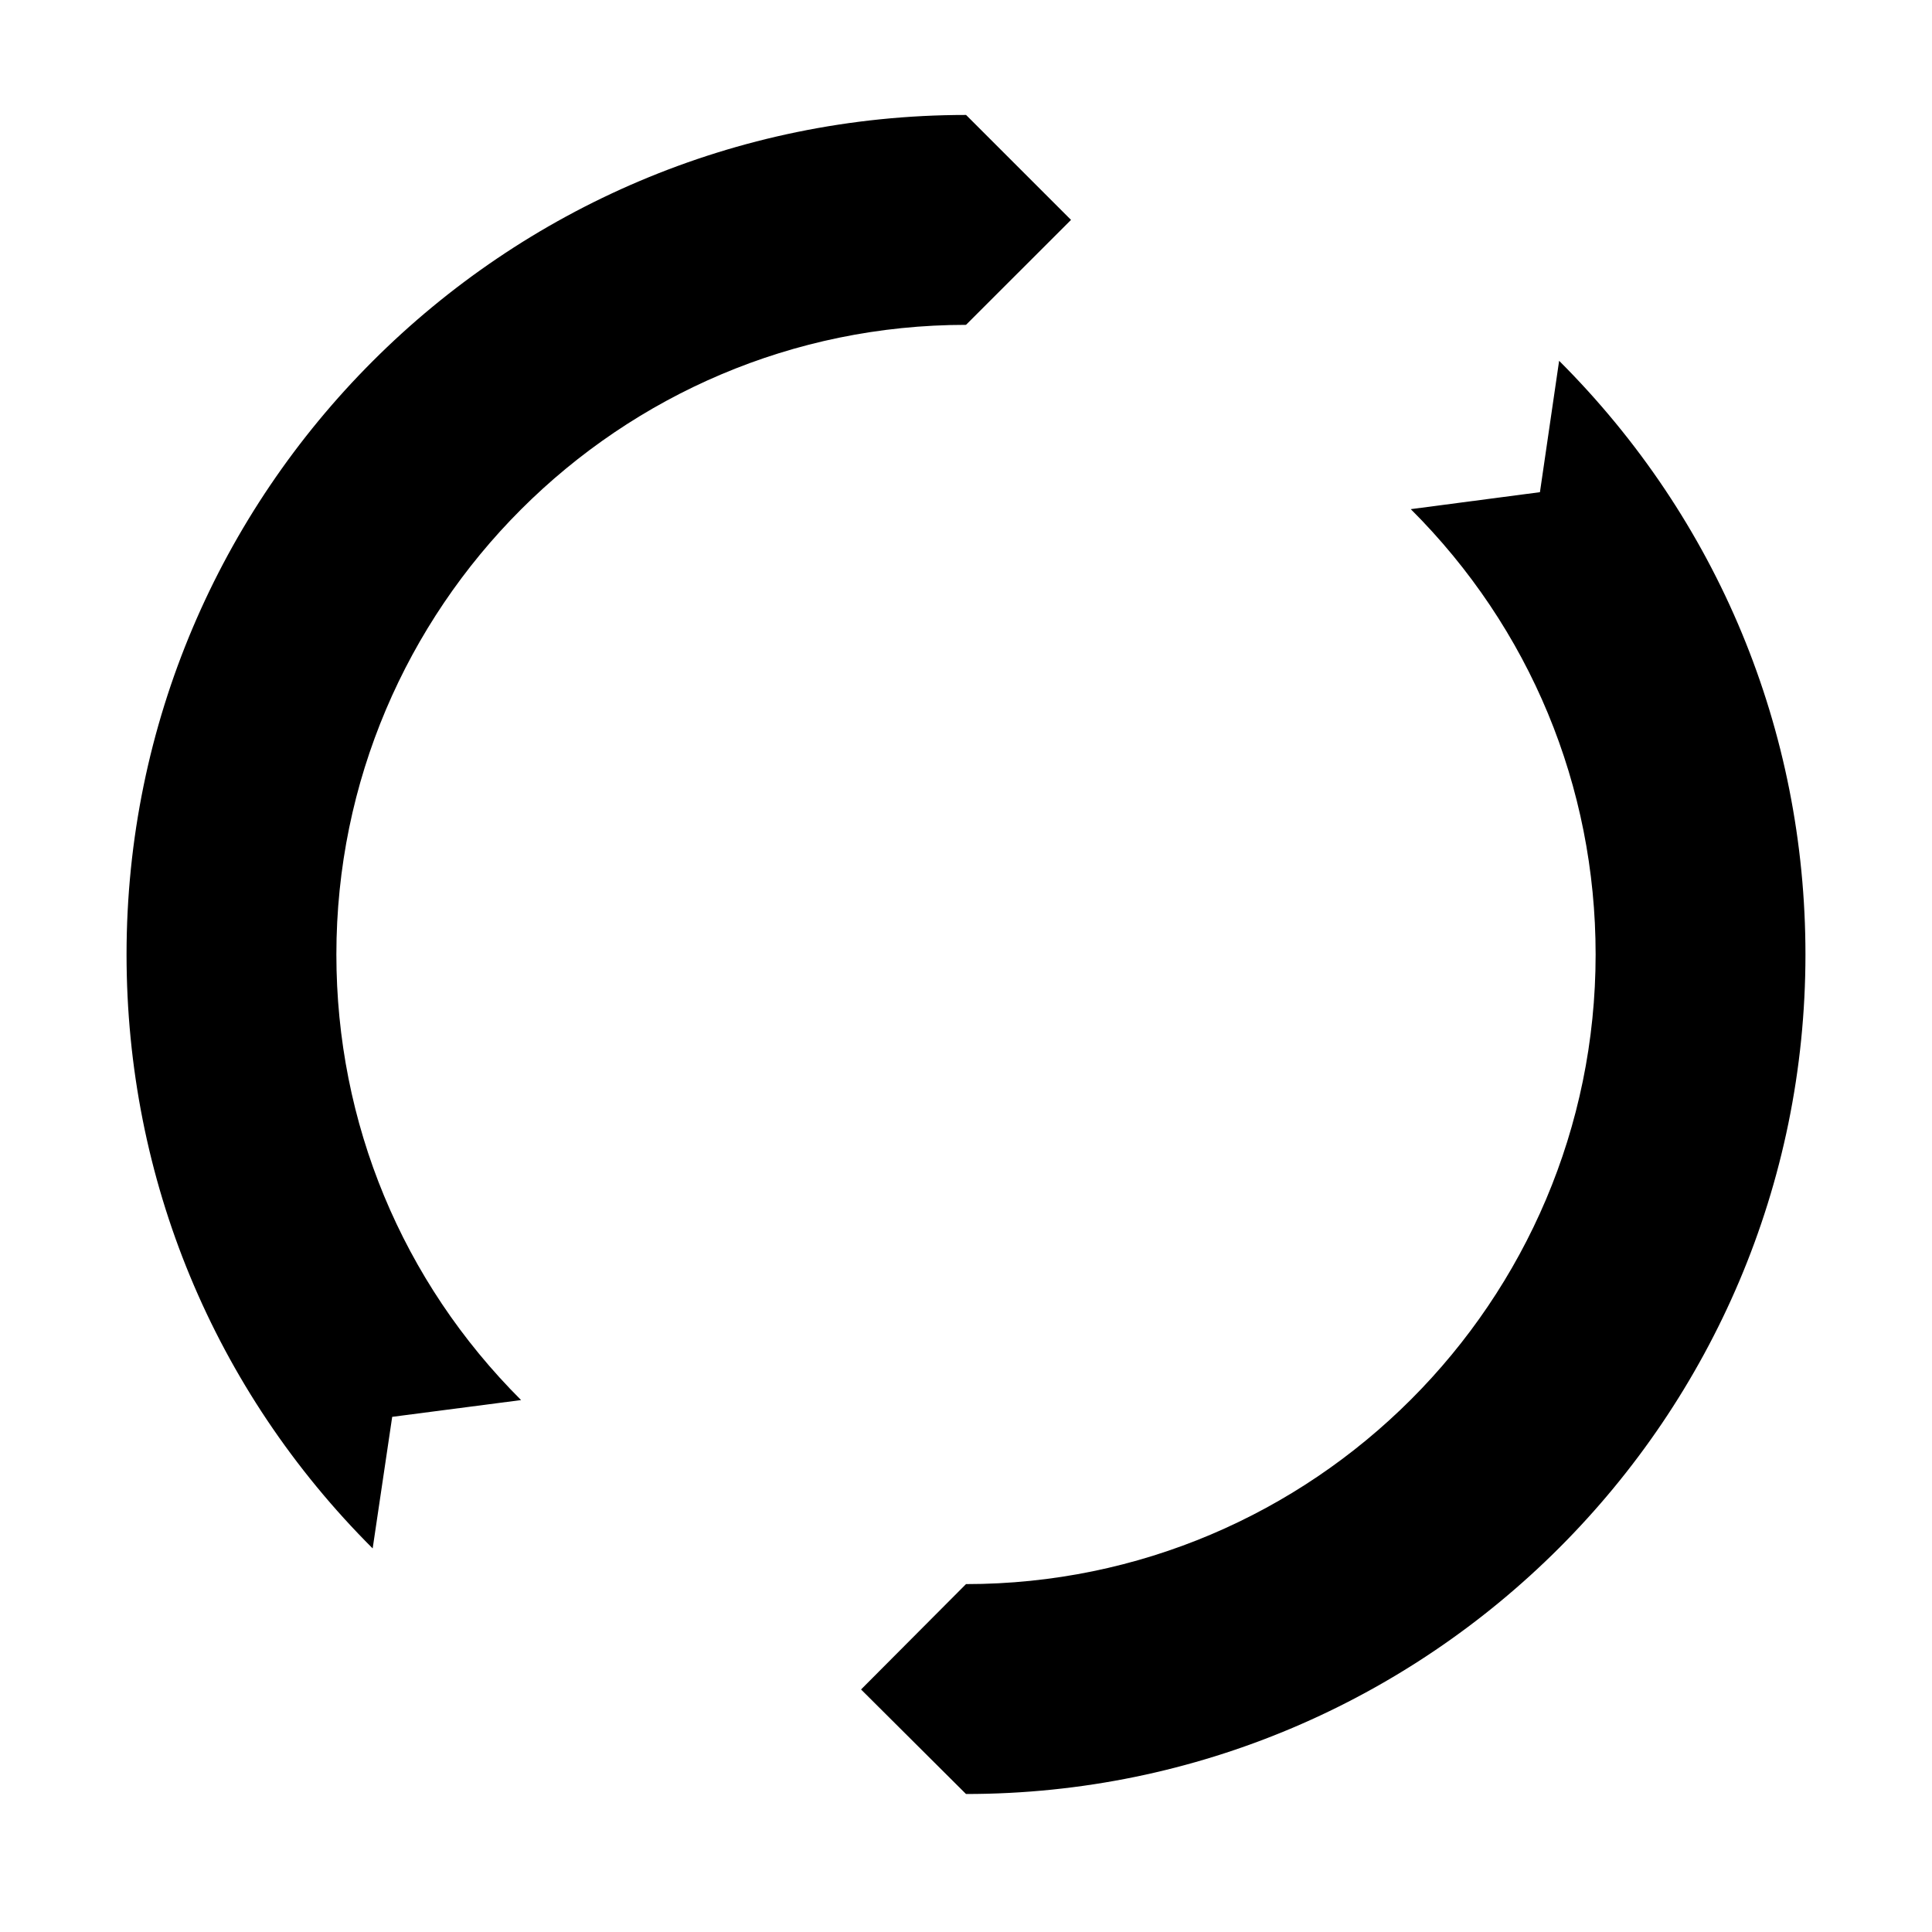 <?xml version="1.0" encoding="utf-8"?>
<!-- Generator: Adobe Illustrator 16.0.4, SVG Export Plug-In . SVG Version: 6.00 Build 0)  -->
<!DOCTYPE svg PUBLIC "-//W3C//DTD SVG 1.1//EN" "http://www.w3.org/Graphics/SVG/1.1/DTD/svg11.dtd">
<svg version="1.1" id="Layer_1" xmlns="http://www.w3.org/2000/svg" xmlns:xlink="http://www.w3.org/1999/xlink" x="0px" y="0px"
	 width="28px" height="28px" viewBox="242 242 28 28" enable-background="new 242 242 28 28" xml:space="preserve">
<g id="icomoon-ignore">
</g>
<path d="M247.401,264.441c-2.302-2.299-3.567-5.353-3.567-8.608c0-6.707,5.457-12.167,12.167-12.167l1.521,1.521L256,246.708
	c-5.032,0-9.125,4.094-9.125,9.125c0,2.441,0.951,4.735,2.677,6.458l-1.868,0.243L247.401,264.441z M256,268l-1.521-1.515
	l1.521-1.527c5.031,0,9.125-4.093,9.125-9.125c0-2.436-0.95-4.729-2.679-6.454l1.872-0.246l0.278-1.904
	c2.302,2.299,3.57,5.355,3.57,8.604C268.167,262.54,262.707,268,256,268L256,268z"/>
</svg>
